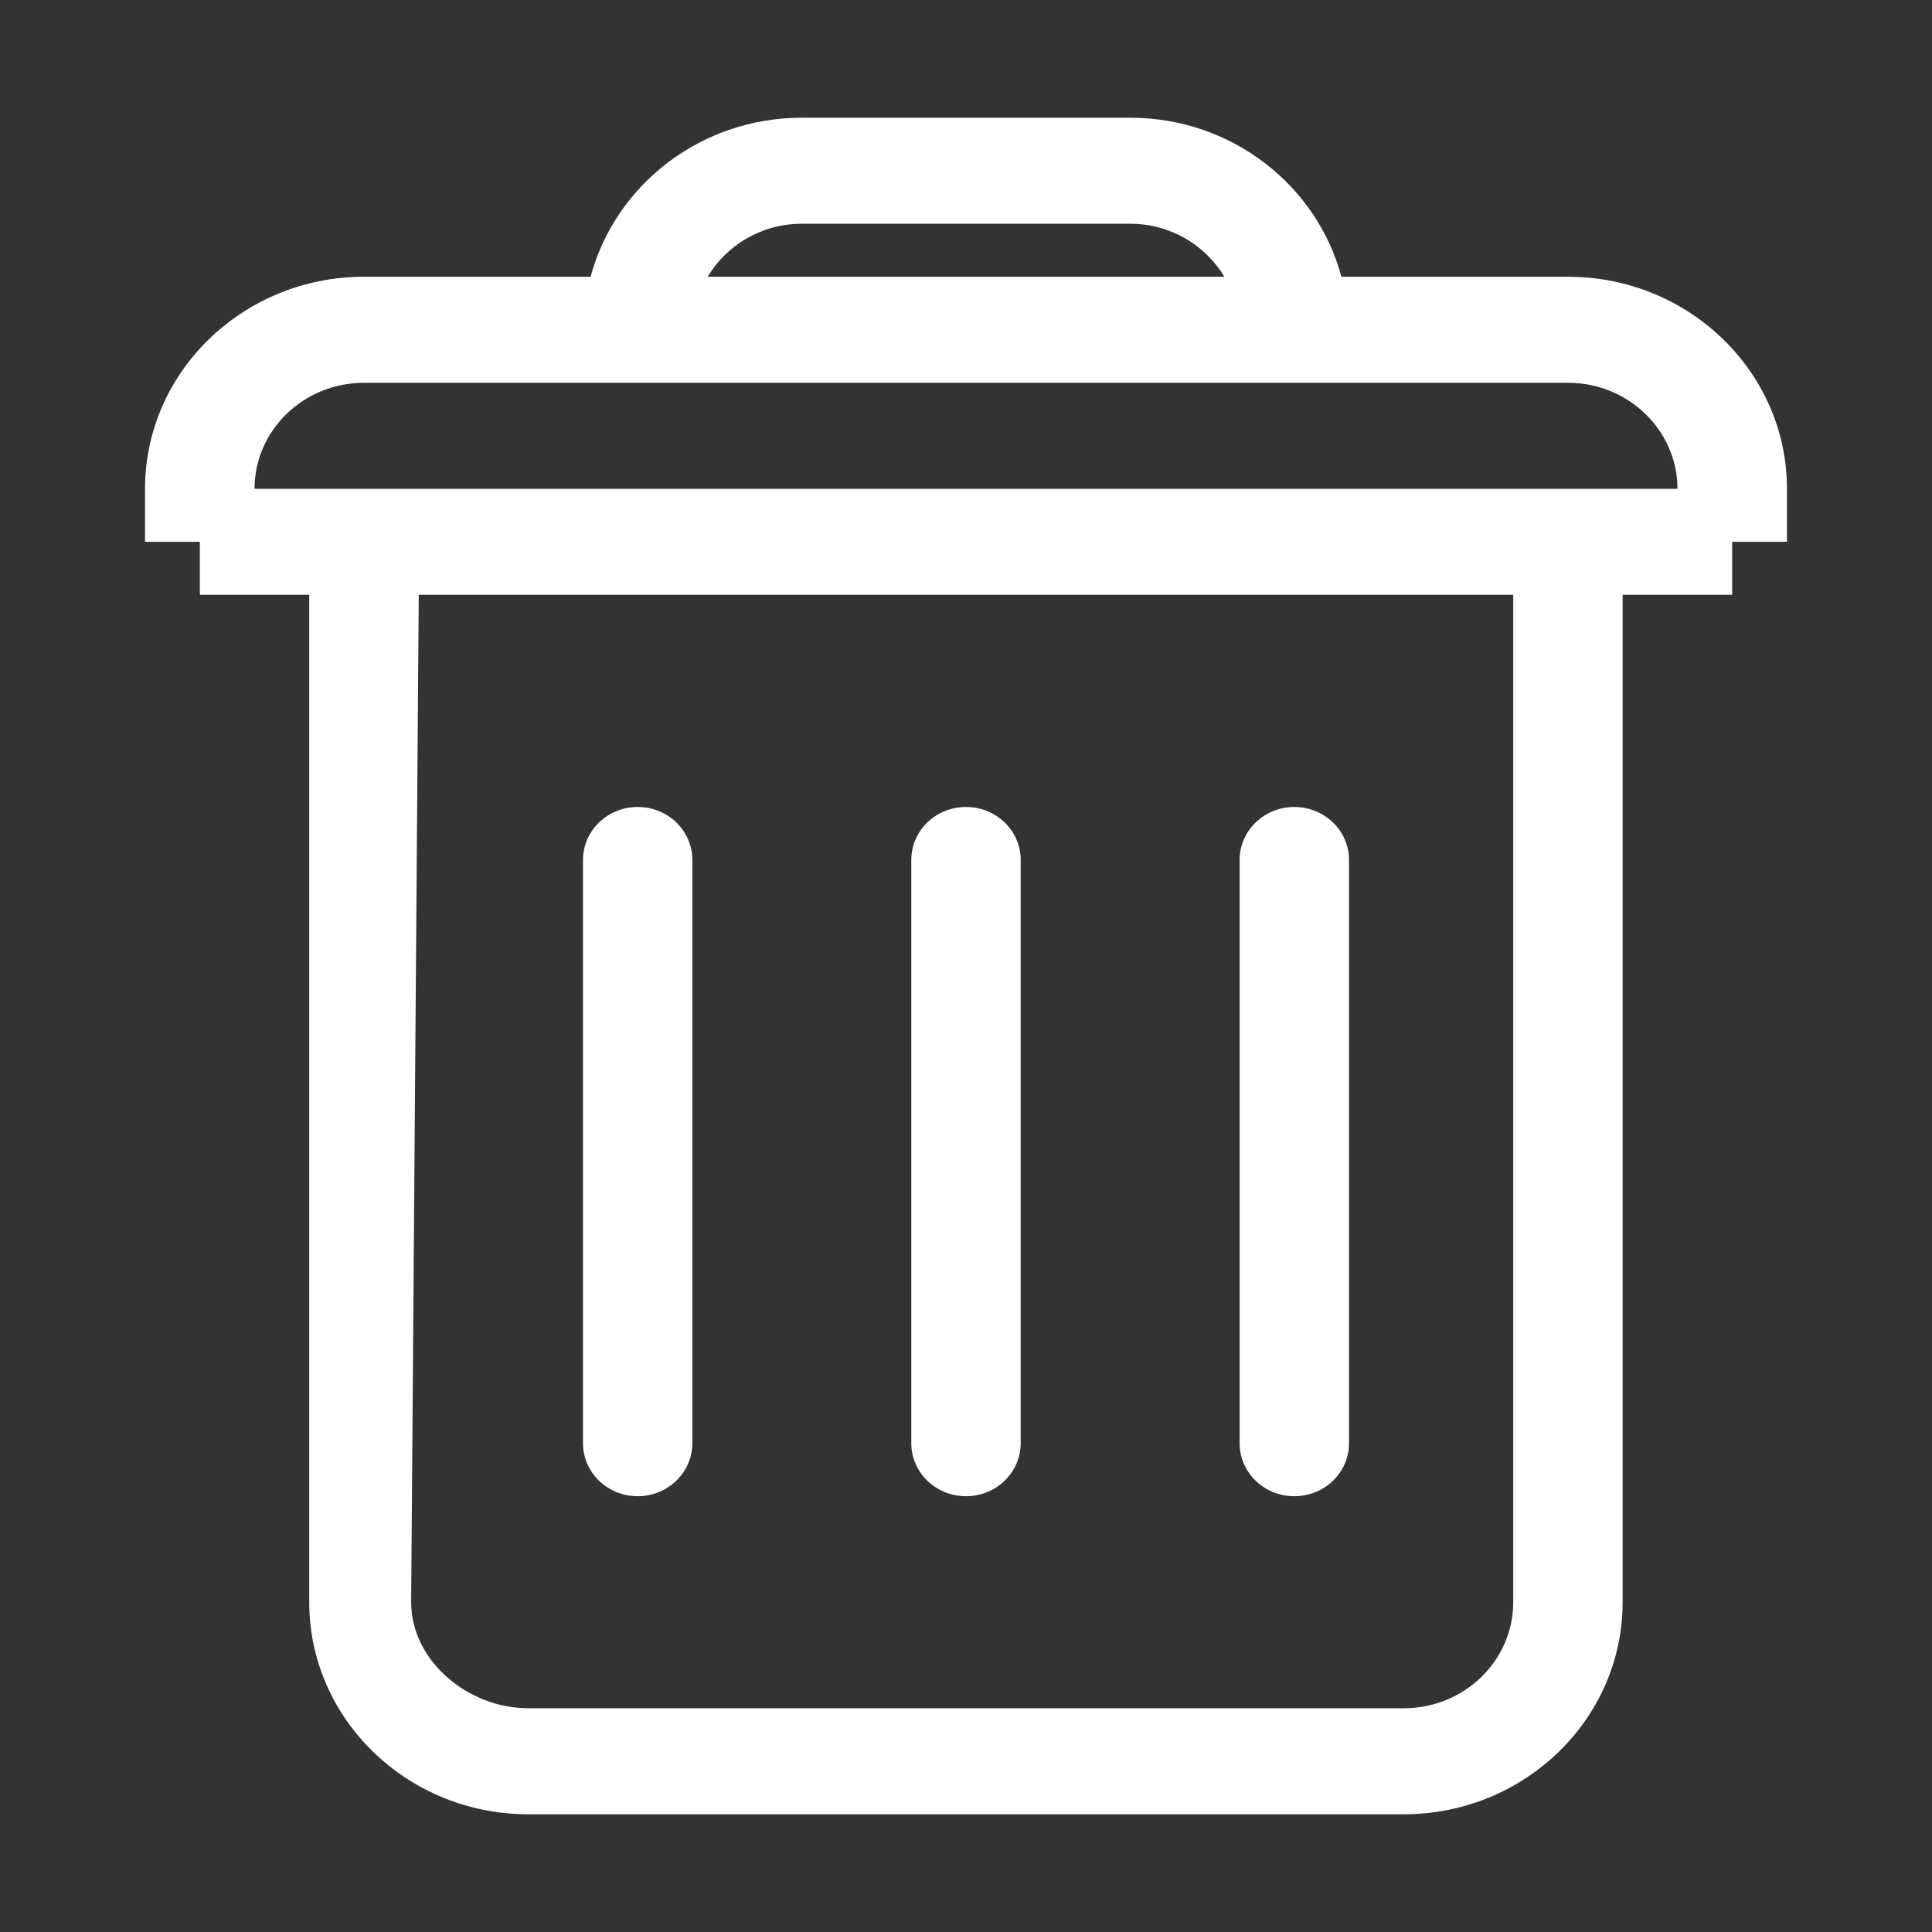 <?xml version="1.0" standalone="no"?><!DOCTYPE svg PUBLIC "-//W3C//DTD SVG 1.1//EN" "http://www.w3.org/Graphics/SVG/1.1/DTD/svg11.dtd"><svg t="1621855713699" class="icon" viewBox="0 0 1024 1024" version="1.1" xmlns="http://www.w3.org/2000/svg" p-id="4828" data-spm-anchor-id="a313x.7781069.0.i7" xmlns:xlink="http://www.w3.org/1999/xlink" width="200" height="200"><rect x="0" y="0" width="1024" height="1024" fill="#333333" stroke="none"/><defs><style type="text/css"></style></defs><path d="M337.984 793.024c-16.064 0-28.992-12.608-28.992-28.096v-309.12c0-15.552 12.992-28.096 28.992-28.096 16.064 0 28.992 12.608 28.992 28.096v309.056c0 15.552-12.992 28.16-28.992 28.16z m174.016 0c-16.064 0-28.992-12.608-28.992-28.096v-309.12c0-15.552 12.992-28.096 28.992-28.096 16.064 0 28.992 12.608 28.992 28.096v309.056c0 15.552-12.928 28.16-28.992 28.16z m174.016 0c-16.064 0-28.992-12.608-28.992-28.096v-309.12c0-15.552 12.992-28.096 28.992-28.096 16.064 0 28.992 12.608 28.992 28.096v309.056c0.064 15.552-12.928 28.16-28.992 28.16zM918.08 287.168v28.096h-58.048v533.952C860.032 911.168 808 961.6 744 961.6H279.936c-64 0-116.032-50.432-116.032-112.384V315.264H105.92v-28.096H76.864v-28.096c0-61.952 52.032-112.384 116.032-112.384h120.128C326.016 98.304 371.072 62.4 424.96 62.4h174.08c53.888 0 98.944 35.904 111.936 84.288h120.128c64 0 116.032 50.432 116.032 112.384v28.096H918.08z m-638.144 618.24h464.128c32 0 57.984-25.216 57.984-56.192V315.264H221.952l-4.032 533.952c0 30.976 30.08 56.192 62.016 56.192zM599.04 118.592H424.96c-21.376 0-39.872 11.392-49.92 28.096h273.92c-10.048-16.704-28.544-28.096-49.92-28.096z m232.064 84.288H192.896c-32 0-57.984 25.216-57.984 56.192H889.088c0-30.976-26.048-56.192-57.984-56.192z" fill="#ffffff" p-id="4829" data-spm-anchor-id="a313x.7781069.0.i8" class="selected"></path></svg>